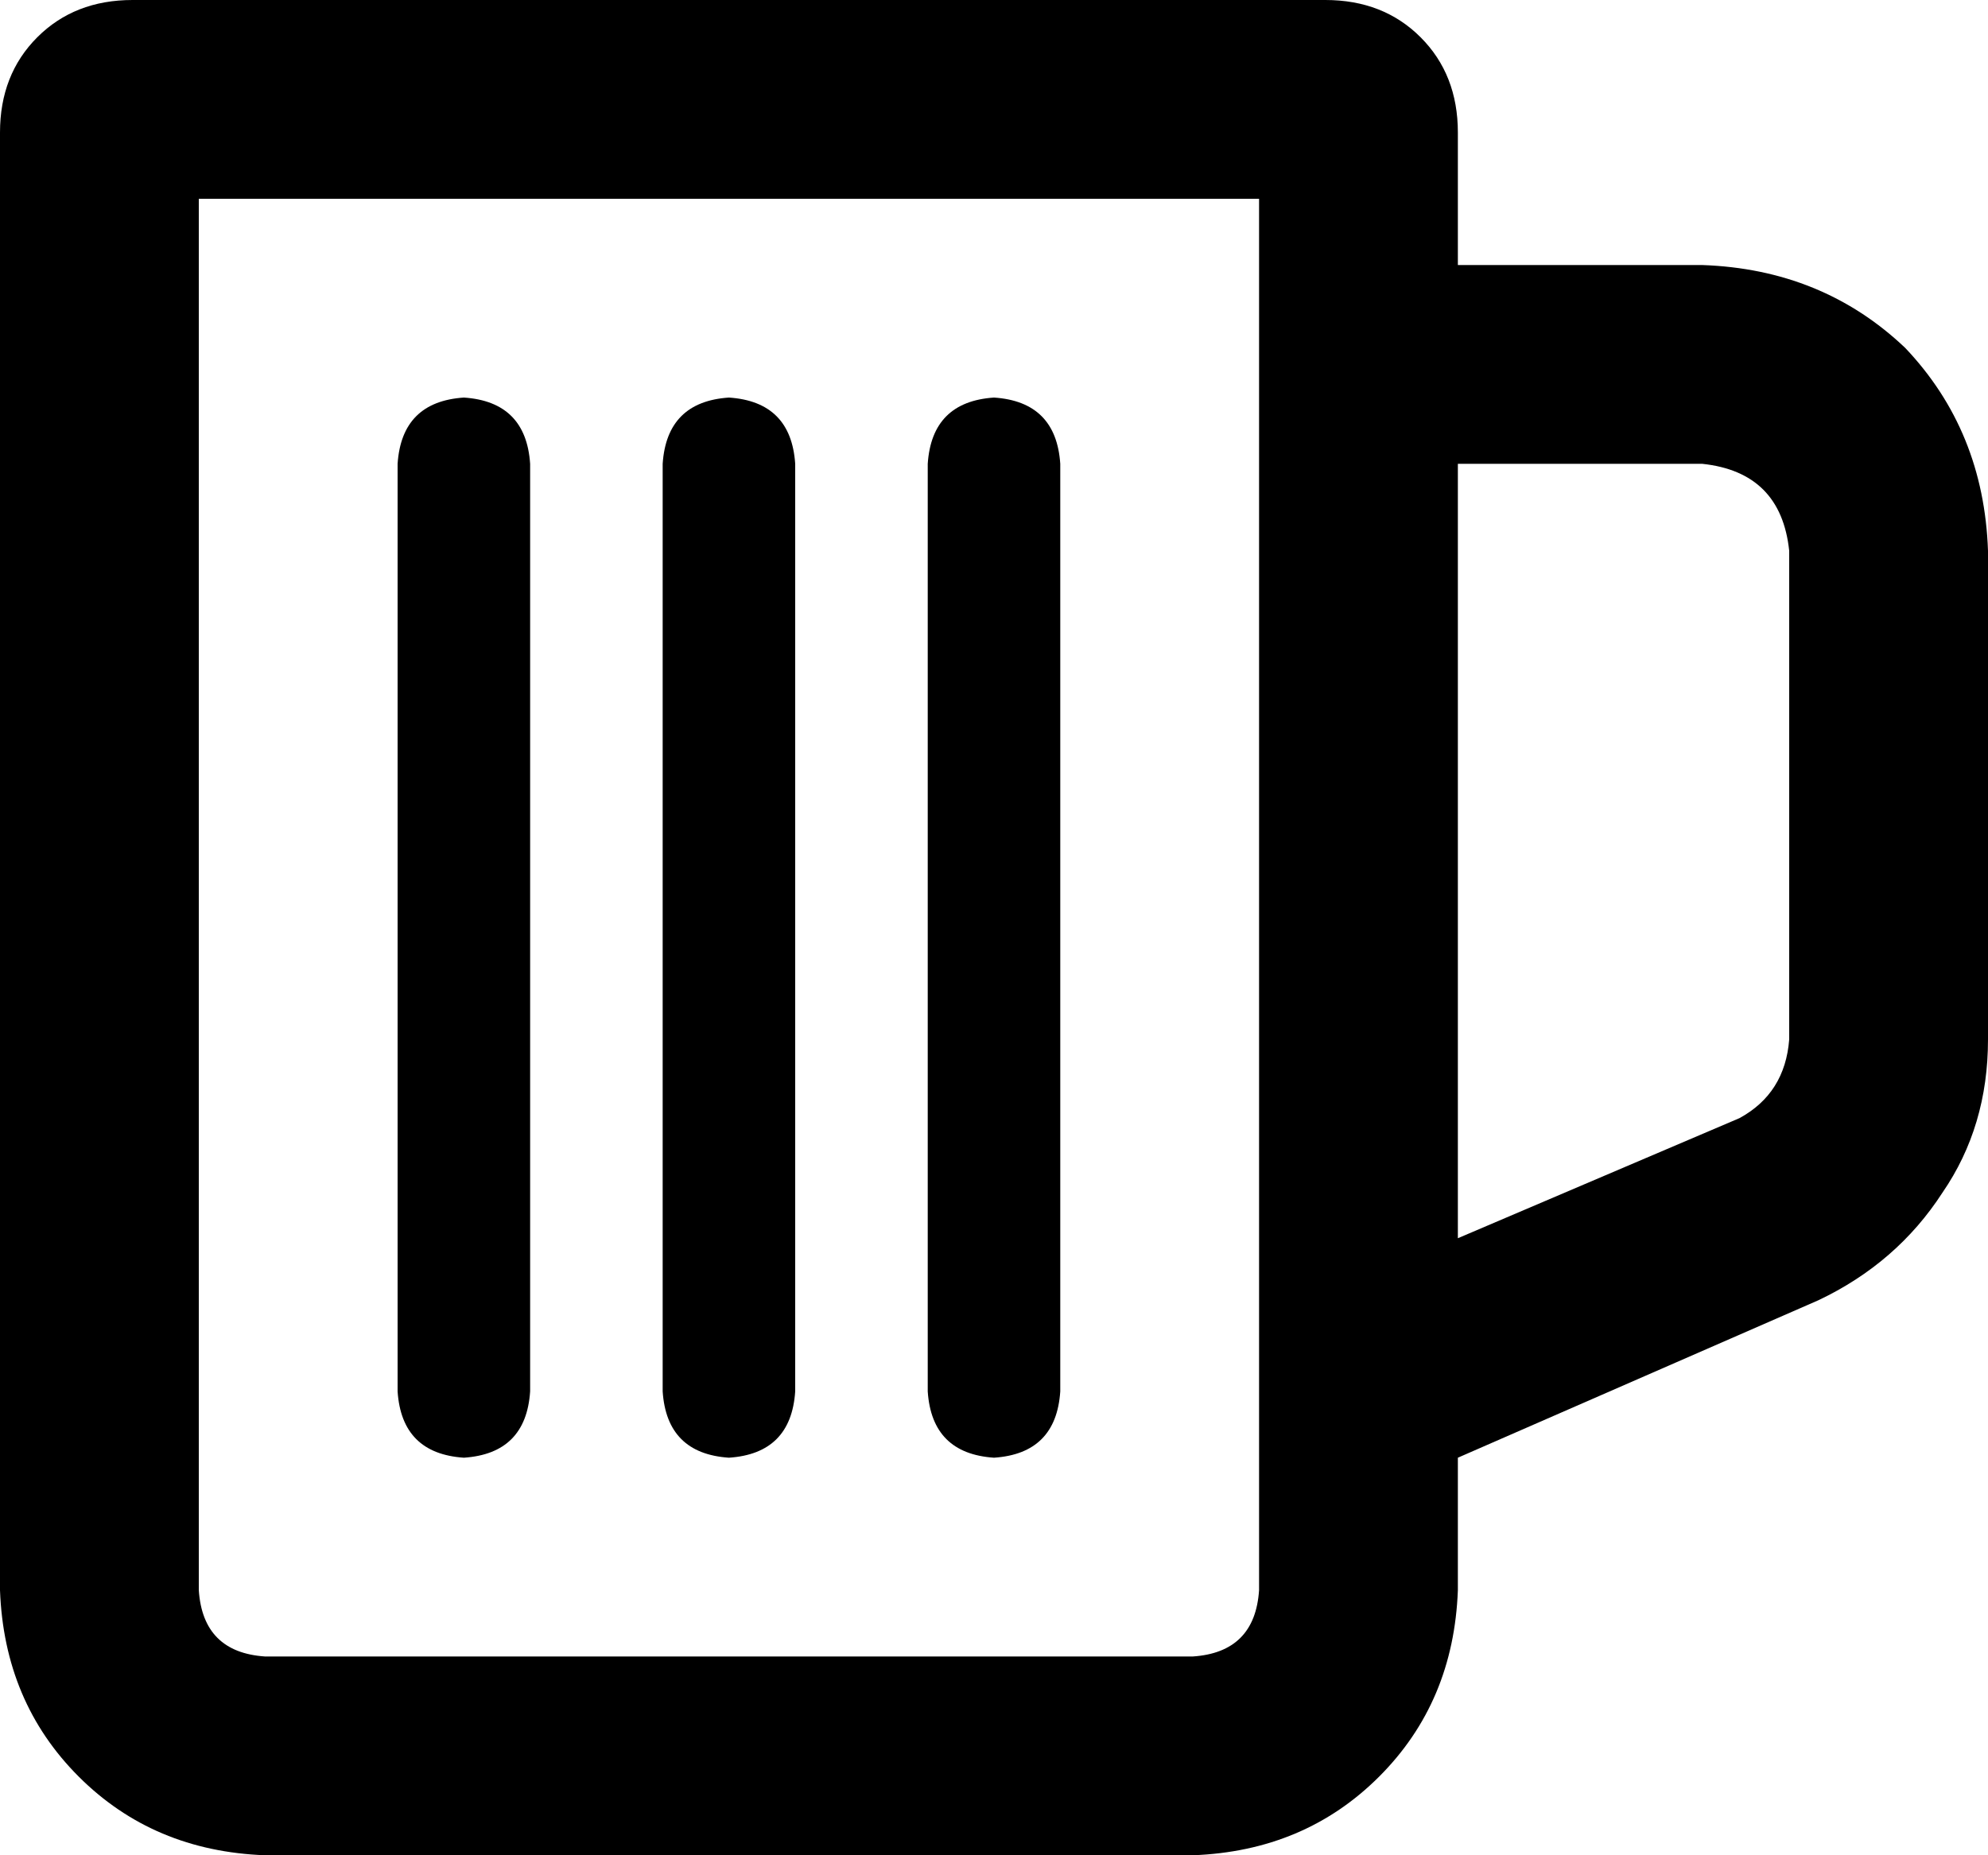 <svg xmlns="http://www.w3.org/2000/svg" viewBox="0 0 480 448">
    <path d="M 48 48 L 48 384 Q 49 399 64 400 L 288 400 Q 303 399 304 384 L 304 337 Q 304 336 304 336 Q 304 336 304 336 L 304 48 L 48 48 L 48 48 Z M 352 352 L 352 384 Q 351 411 333 429 Q 315 447 288 448 L 64 448 Q 37 447 19 429 Q 1 411 0 384 L 0 32 Q 0 18 9 9 Q 18 0 32 0 L 320 0 Q 334 0 343 9 Q 352 18 352 32 L 352 64 L 411 64 Q 440 65 460 84 Q 479 104 480 133 L 480 251 Q 480 272 469 288 Q 458 305 439 314 L 352 352 L 352 352 Z M 352 112 L 352 299 L 420 270 Q 431 264 432 251 L 432 133 Q 430 114 411 112 L 352 112 L 352 112 Z M 112 96 Q 127 97 128 112 L 128 336 Q 127 351 112 352 Q 97 351 96 336 L 96 112 Q 97 97 112 96 L 112 96 Z M 176 96 Q 191 97 192 112 L 192 336 Q 191 351 176 352 Q 161 351 160 336 L 160 112 Q 161 97 176 96 L 176 96 Z M 240 96 Q 255 97 256 112 L 256 336 Q 255 351 240 352 Q 225 351 224 336 L 224 112 Q 225 97 240 96 L 240 96 Z"/>
</svg>
